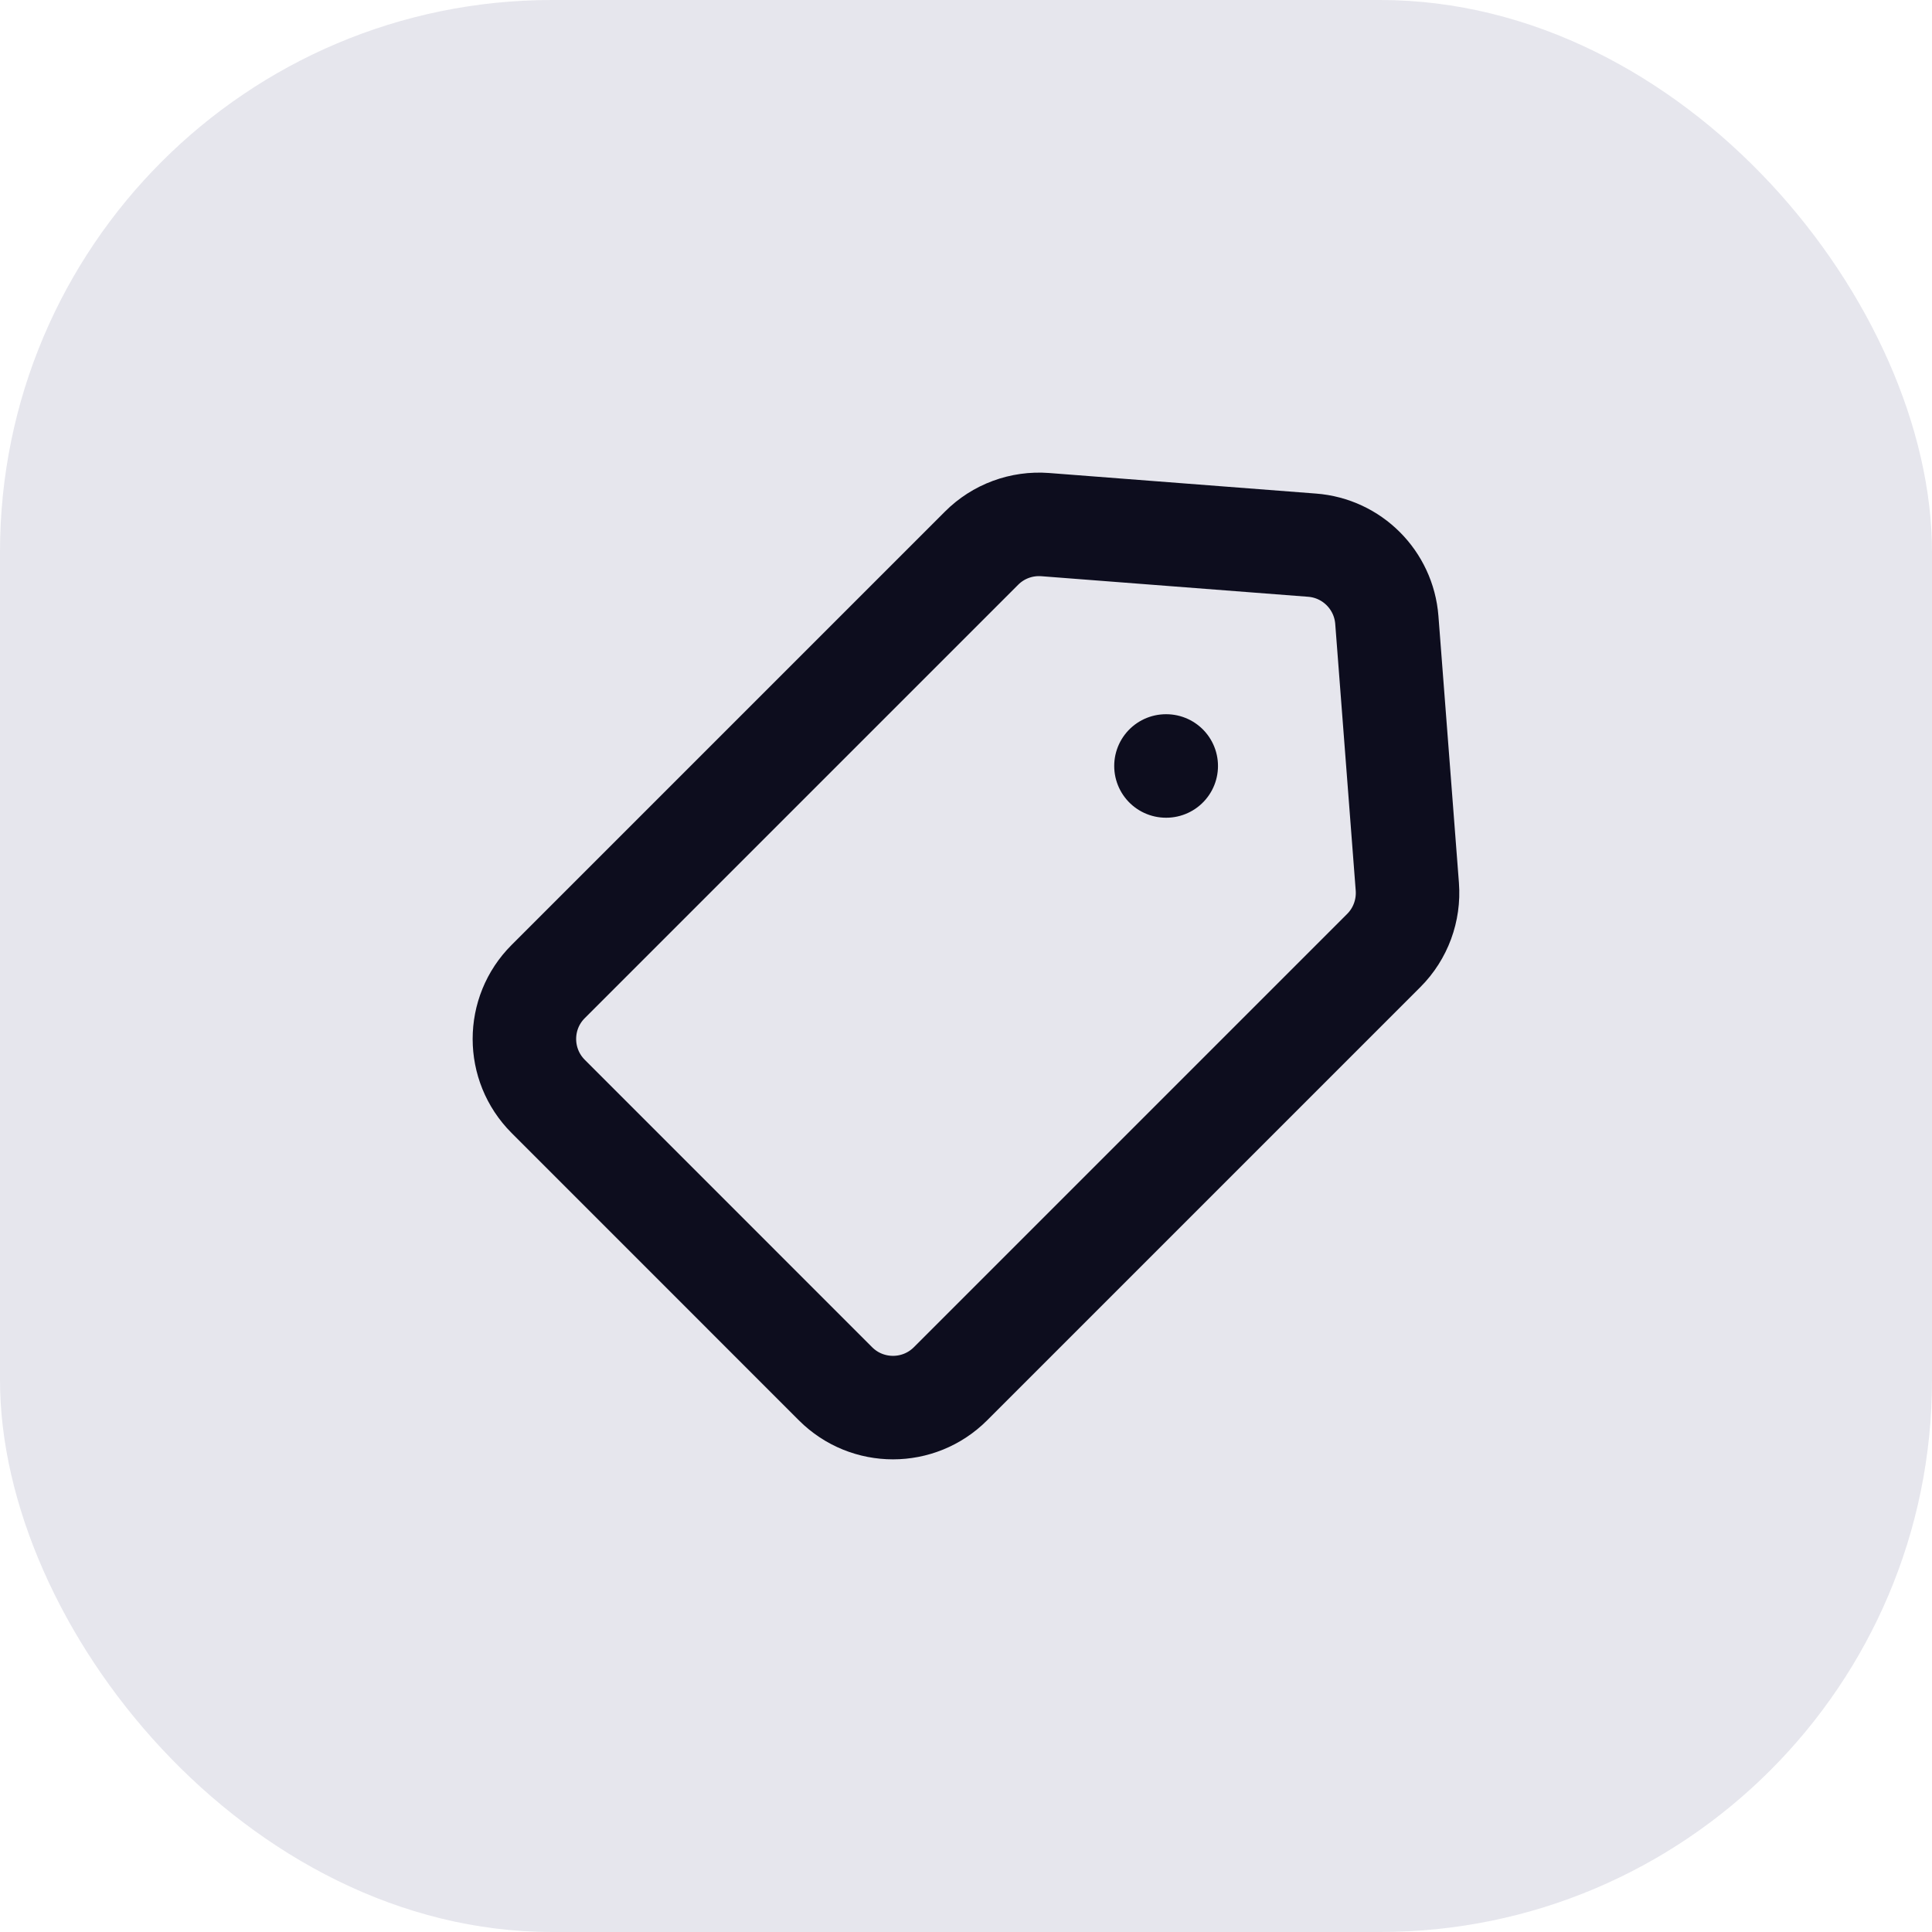 <svg width="28" height="28" viewBox="0 0 28 28" fill="none" xmlns="http://www.w3.org/2000/svg">
<rect width="28" height="28" rx="8" fill="#E6E6ED"/>
<path d="M16.902 11.101L16.898 11.101M19.015 7.901L15.148 7.603C14.805 7.577 14.468 7.701 14.225 7.945L7.945 14.225C7.485 14.684 7.485 15.43 7.945 15.89L12.109 20.055C12.569 20.515 13.315 20.515 13.775 20.055L20.055 13.775C20.298 13.532 20.422 13.194 20.396 12.851L20.099 8.985C20.054 8.405 19.594 7.945 19.015 7.901Z" stroke="#0D0D1E" stroke-width="1.5" stroke-linecap="round" stroke-linejoin="round"/>
</svg>
